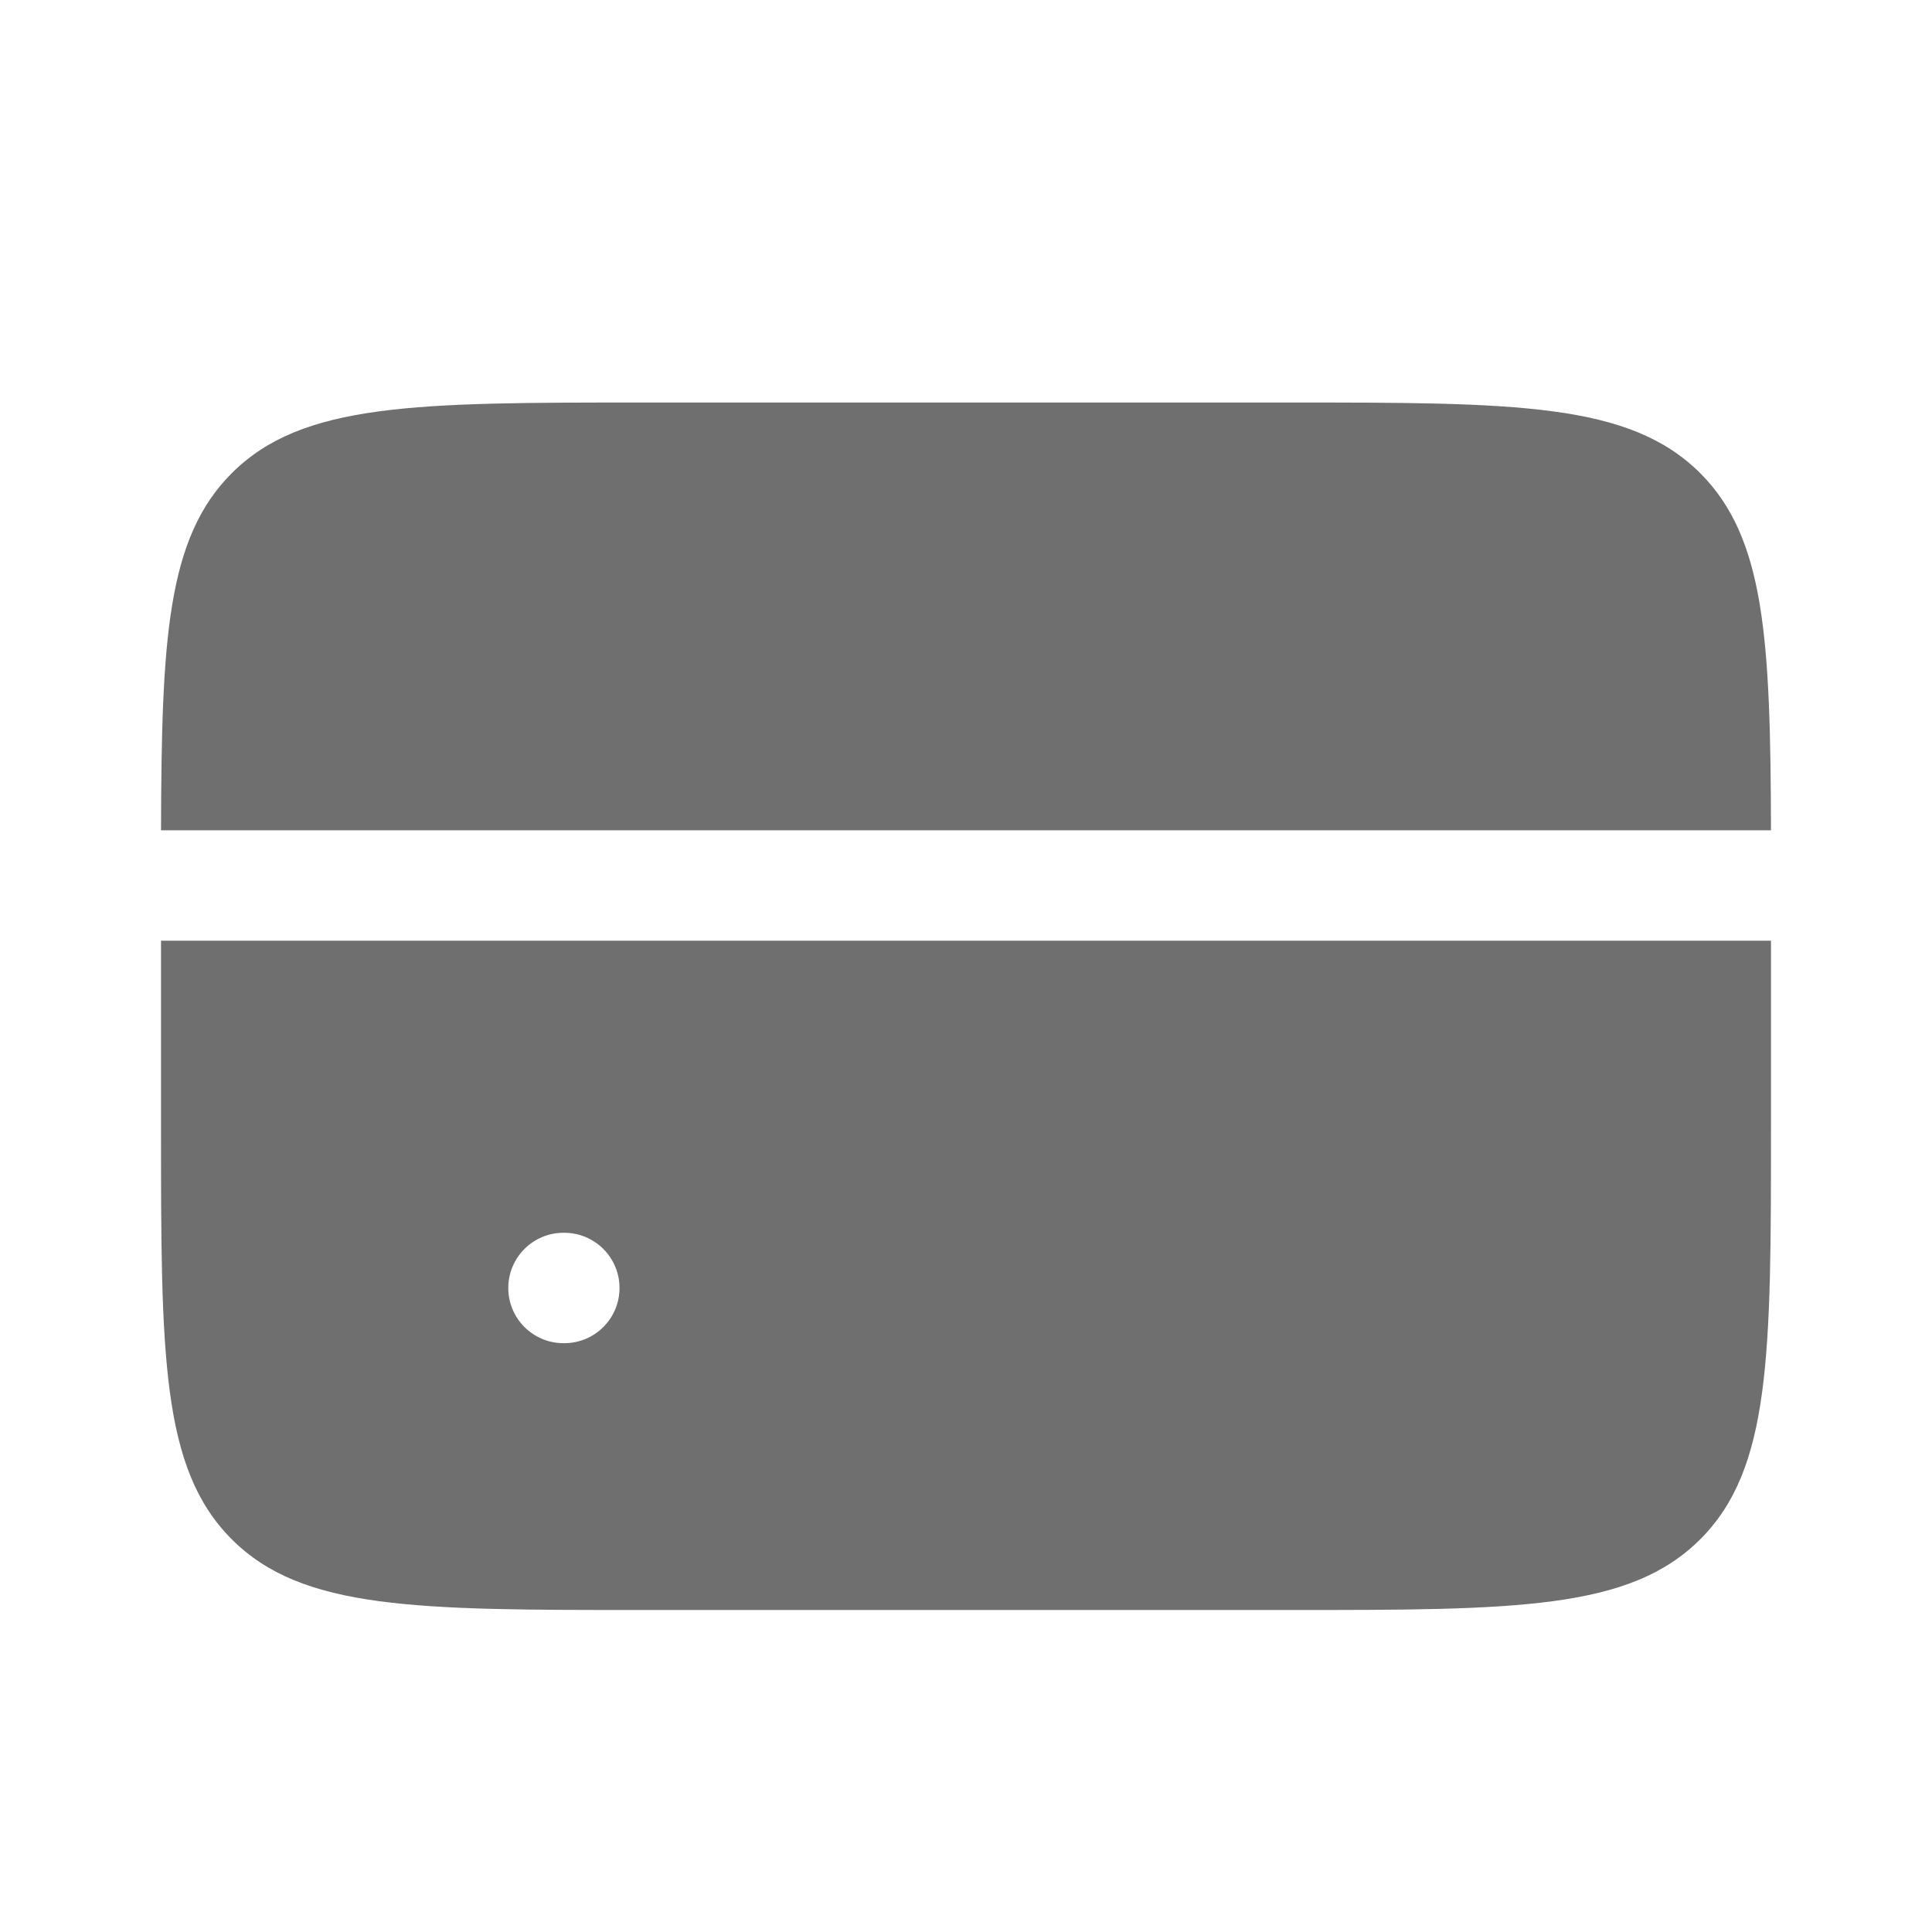 <svg width="35" height="35" viewBox="0 0 35 35" fill="none" xmlns="http://www.w3.org/2000/svg">
<g opacity="0.65">
<path fill-rule="evenodd" clip-rule="evenodd" d="M2.917 15.042H32.083C32.074 11.575 31.975 9.746 30.802 8.573C29.52 7.292 27.458 7.292 23.333 7.292H11.667C7.542 7.292 5.479 7.292 4.198 8.573C3.025 9.746 2.926 11.575 2.917 15.042ZM32.083 17.042H2.917V20.417C2.917 24.541 2.917 26.604 4.198 27.885C5.479 29.167 7.542 29.167 11.667 29.167H23.333C27.458 29.167 29.52 29.167 30.802 27.885C32.083 26.604 32.083 24.541 32.083 20.417L32.083 17.042ZM10.208 22.333C9.656 22.333 9.208 22.781 9.208 23.333C9.208 23.886 9.656 24.333 10.208 24.333H10.223C10.775 24.333 11.223 23.886 11.223 23.333C11.223 22.781 10.775 22.333 10.223 22.333H10.208Z" fill="#222222"/>
</g>
</svg>
